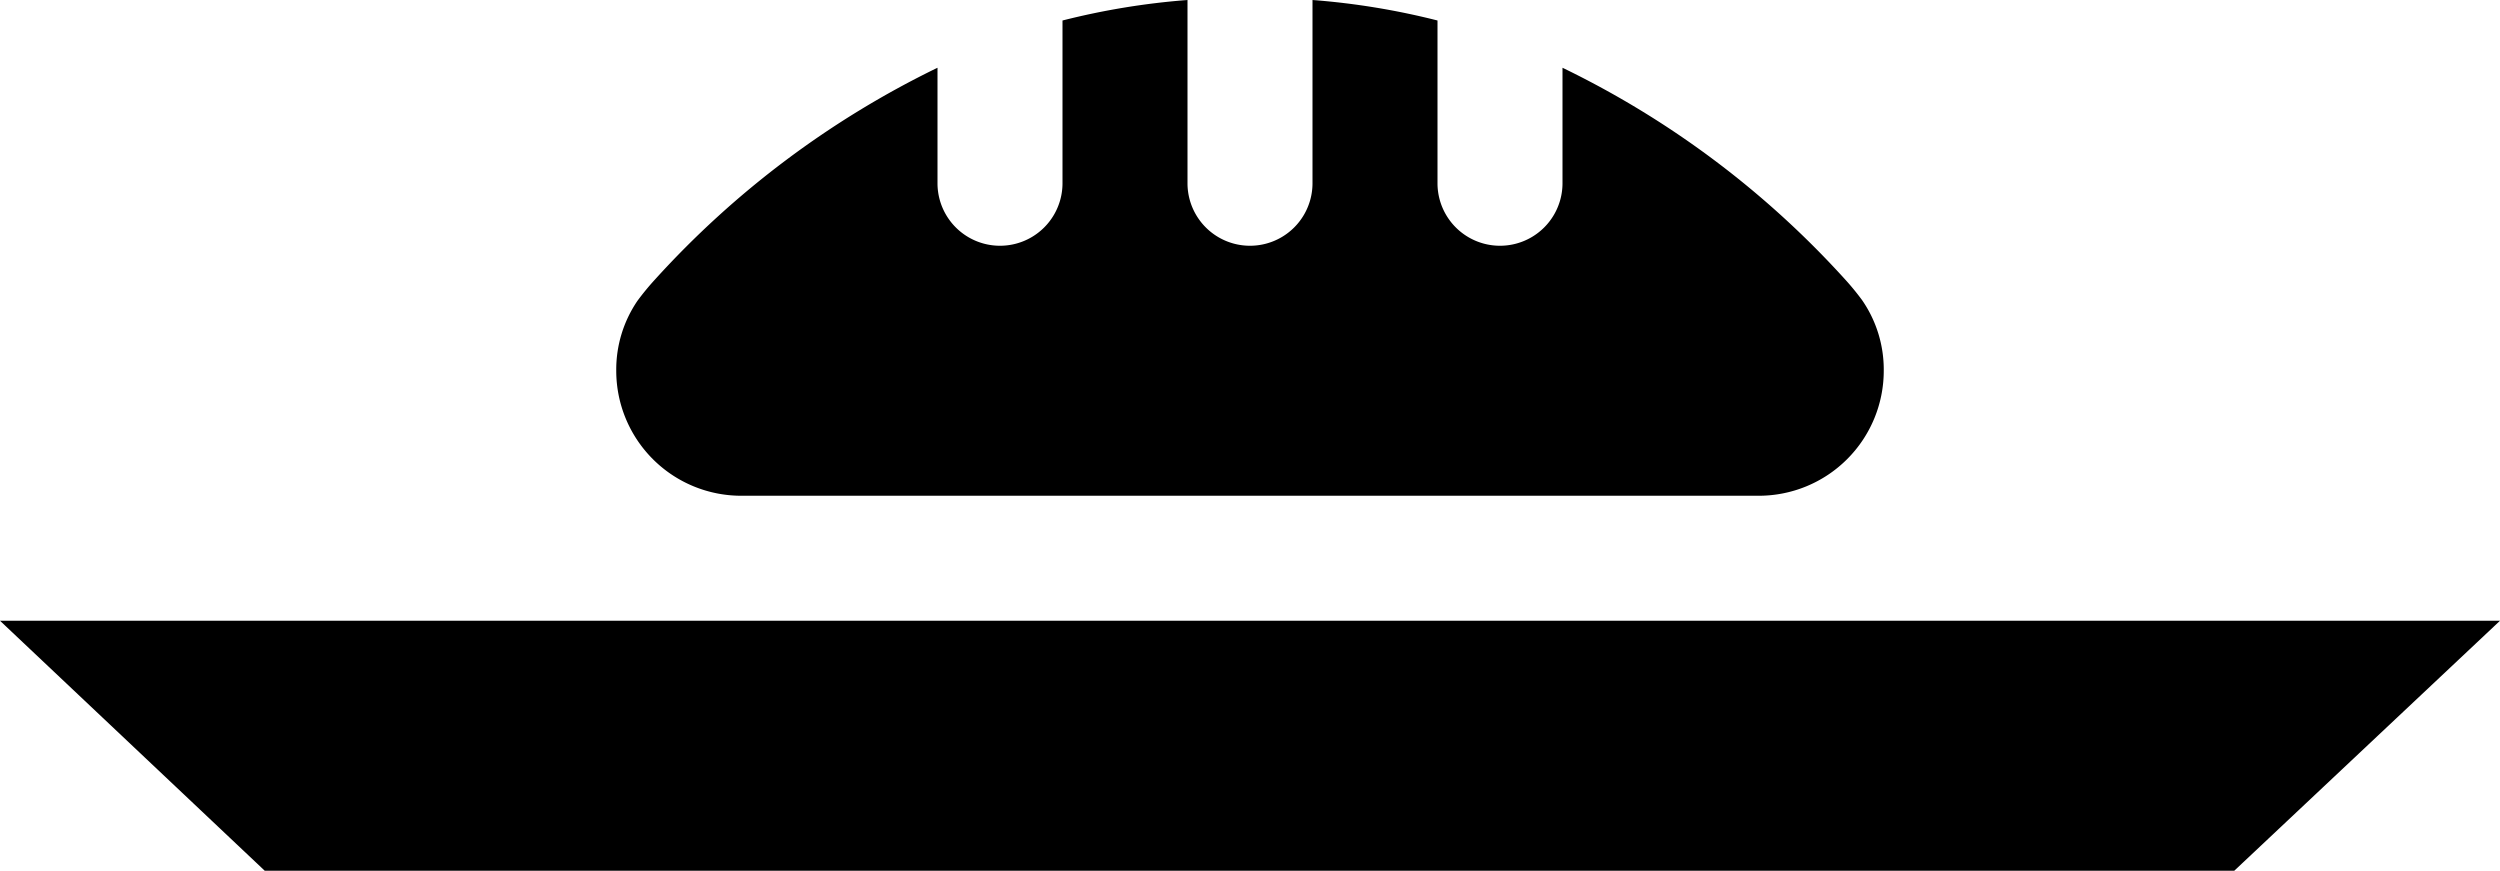 <svg xmlns="http://www.w3.org/2000/svg" viewBox="0 0 100 34.83">
  <title>Tray-Full</title>
  <g id="Layer_2">
    <g id="Full_Tray">
      <polygon id="Tray" points="0 24.83 100 24.83 89.37 34.83 10.59 34.83 0 24.83"/>
      <path id="Bread"
            d="M74.48,12a10.47,10.47,0,0,0-.7-.85A37,37,0,0,0,62.5,2.71V7.33a2.5,2.5,0,0,1-5,0V.82a29.39,29.39,0,0,0-5-.82V7.33a2.5,2.5,0,0,1-5,0V0a29.32,29.32,0,0,0-5,.82V7.33a2.5,2.5,0,0,1-5,0V2.71a37.12,37.12,0,0,0-11.3,8.47,10.47,10.47,0,0,0-.7.85,4.88,4.88,0,0,0-.85,2.8,5,5,0,0,0,5,5h40.7a5,5,0,0,0,5-5A4.88,4.88,0,0,0,74.48,12Z"/>
    </g>
  </g>
</svg>
